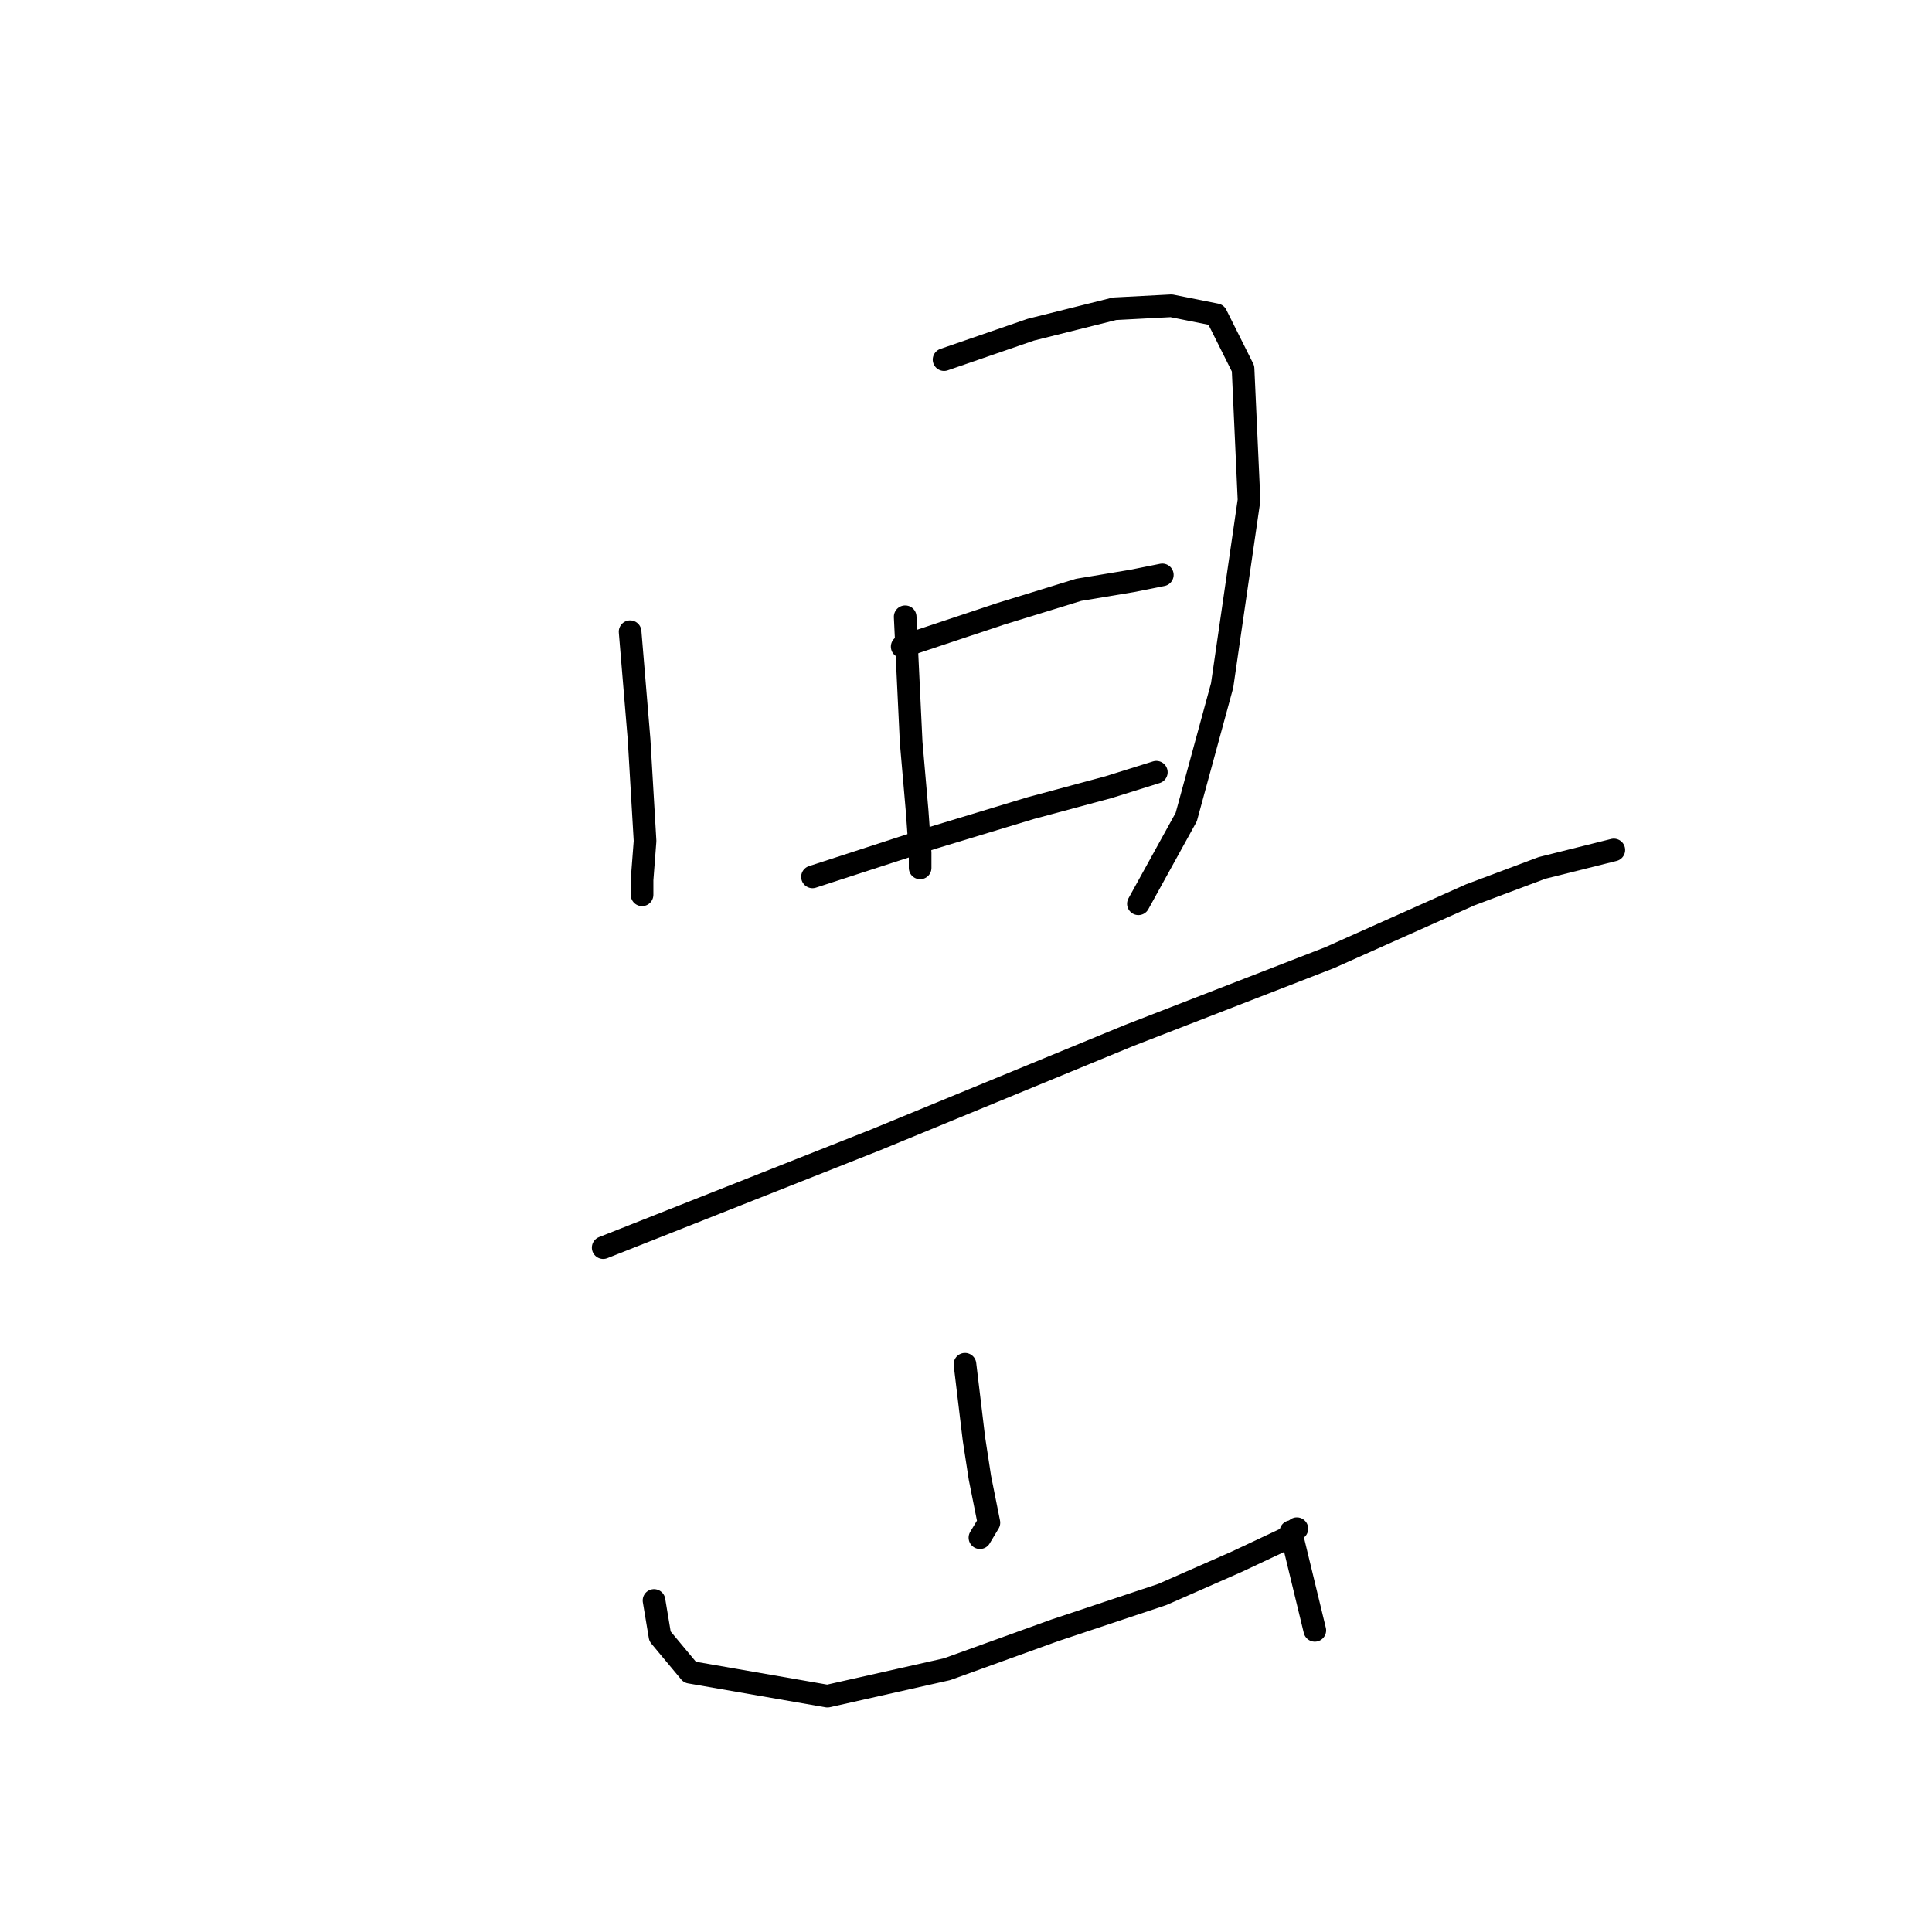 <?xml version="1.0" standalone="no"?>
    <svg width="256" height="256" xmlns="http://www.w3.org/2000/svg" version="1.1">
    <polyline stroke="black" stroke-width="3" stroke-linecap="round" fill="transparent" stroke-linejoin="round" points="83.492 83.703 84.68 97.966 85.473 111.436 85.077 116.587 85.077 118.568 85.077 118.568 " />
        <polyline stroke="black" stroke-width="3" stroke-linecap="round" fill="transparent" stroke-linejoin="round" points="125.092 47.65 136.581 43.688 147.675 40.914 155.202 40.518 161.145 41.707 164.711 48.838 165.503 66.271 161.938 90.834 157.183 108.267 150.844 119.756 150.844 119.756 " />
        <polyline stroke="black" stroke-width="3" stroke-linecap="round" fill="transparent" stroke-linejoin="round" points="119.941 81.722 120.734 98.362 121.526 107.474 121.922 113.021 121.922 115.002 121.922 115.002 " />
        <polyline stroke="black" stroke-width="3" stroke-linecap="round" fill="transparent" stroke-linejoin="round" points="119.545 85.684 132.619 81.326 142.92 78.156 150.052 76.968 154.014 76.175 154.014 76.175 " />
        <polyline stroke="black" stroke-width="3" stroke-linecap="round" fill="transparent" stroke-linejoin="round" points="107.659 116.191 123.507 111.04 136.581 107.078 146.882 104.305 153.221 102.324 153.221 102.324 " />
        <polyline stroke="black" stroke-width="3" stroke-linecap="round" fill="transparent" stroke-linejoin="round" points="79.926 165.318 115.979 151.055 149.656 137.189 176.2 126.888 194.821 118.568 204.33 115.002 212.254 113.021 213.839 112.625 213.839 112.625 " />
        <polyline stroke="black" stroke-width="3" stroke-linecap="round" fill="transparent" stroke-linejoin="round" points="127.865 180.77 129.054 190.674 129.846 195.825 131.035 201.768 129.846 203.749 129.846 203.749 " />
        <polyline stroke="black" stroke-width="3" stroke-linecap="round" fill="transparent" stroke-linejoin="round" points="86.661 212.069 87.454 216.823 91.416 221.577 109.64 224.747 125.488 221.181 139.751 216.031 154.014 211.276 163.918 206.918 170.654 203.749 171.842 202.56 171.842 202.56 " />
        <polyline stroke="black" stroke-width="3" stroke-linecap="round" fill="transparent" stroke-linejoin="round" points="171.05 202.956 174.219 216.031 174.219 216.031 " />
        </svg>